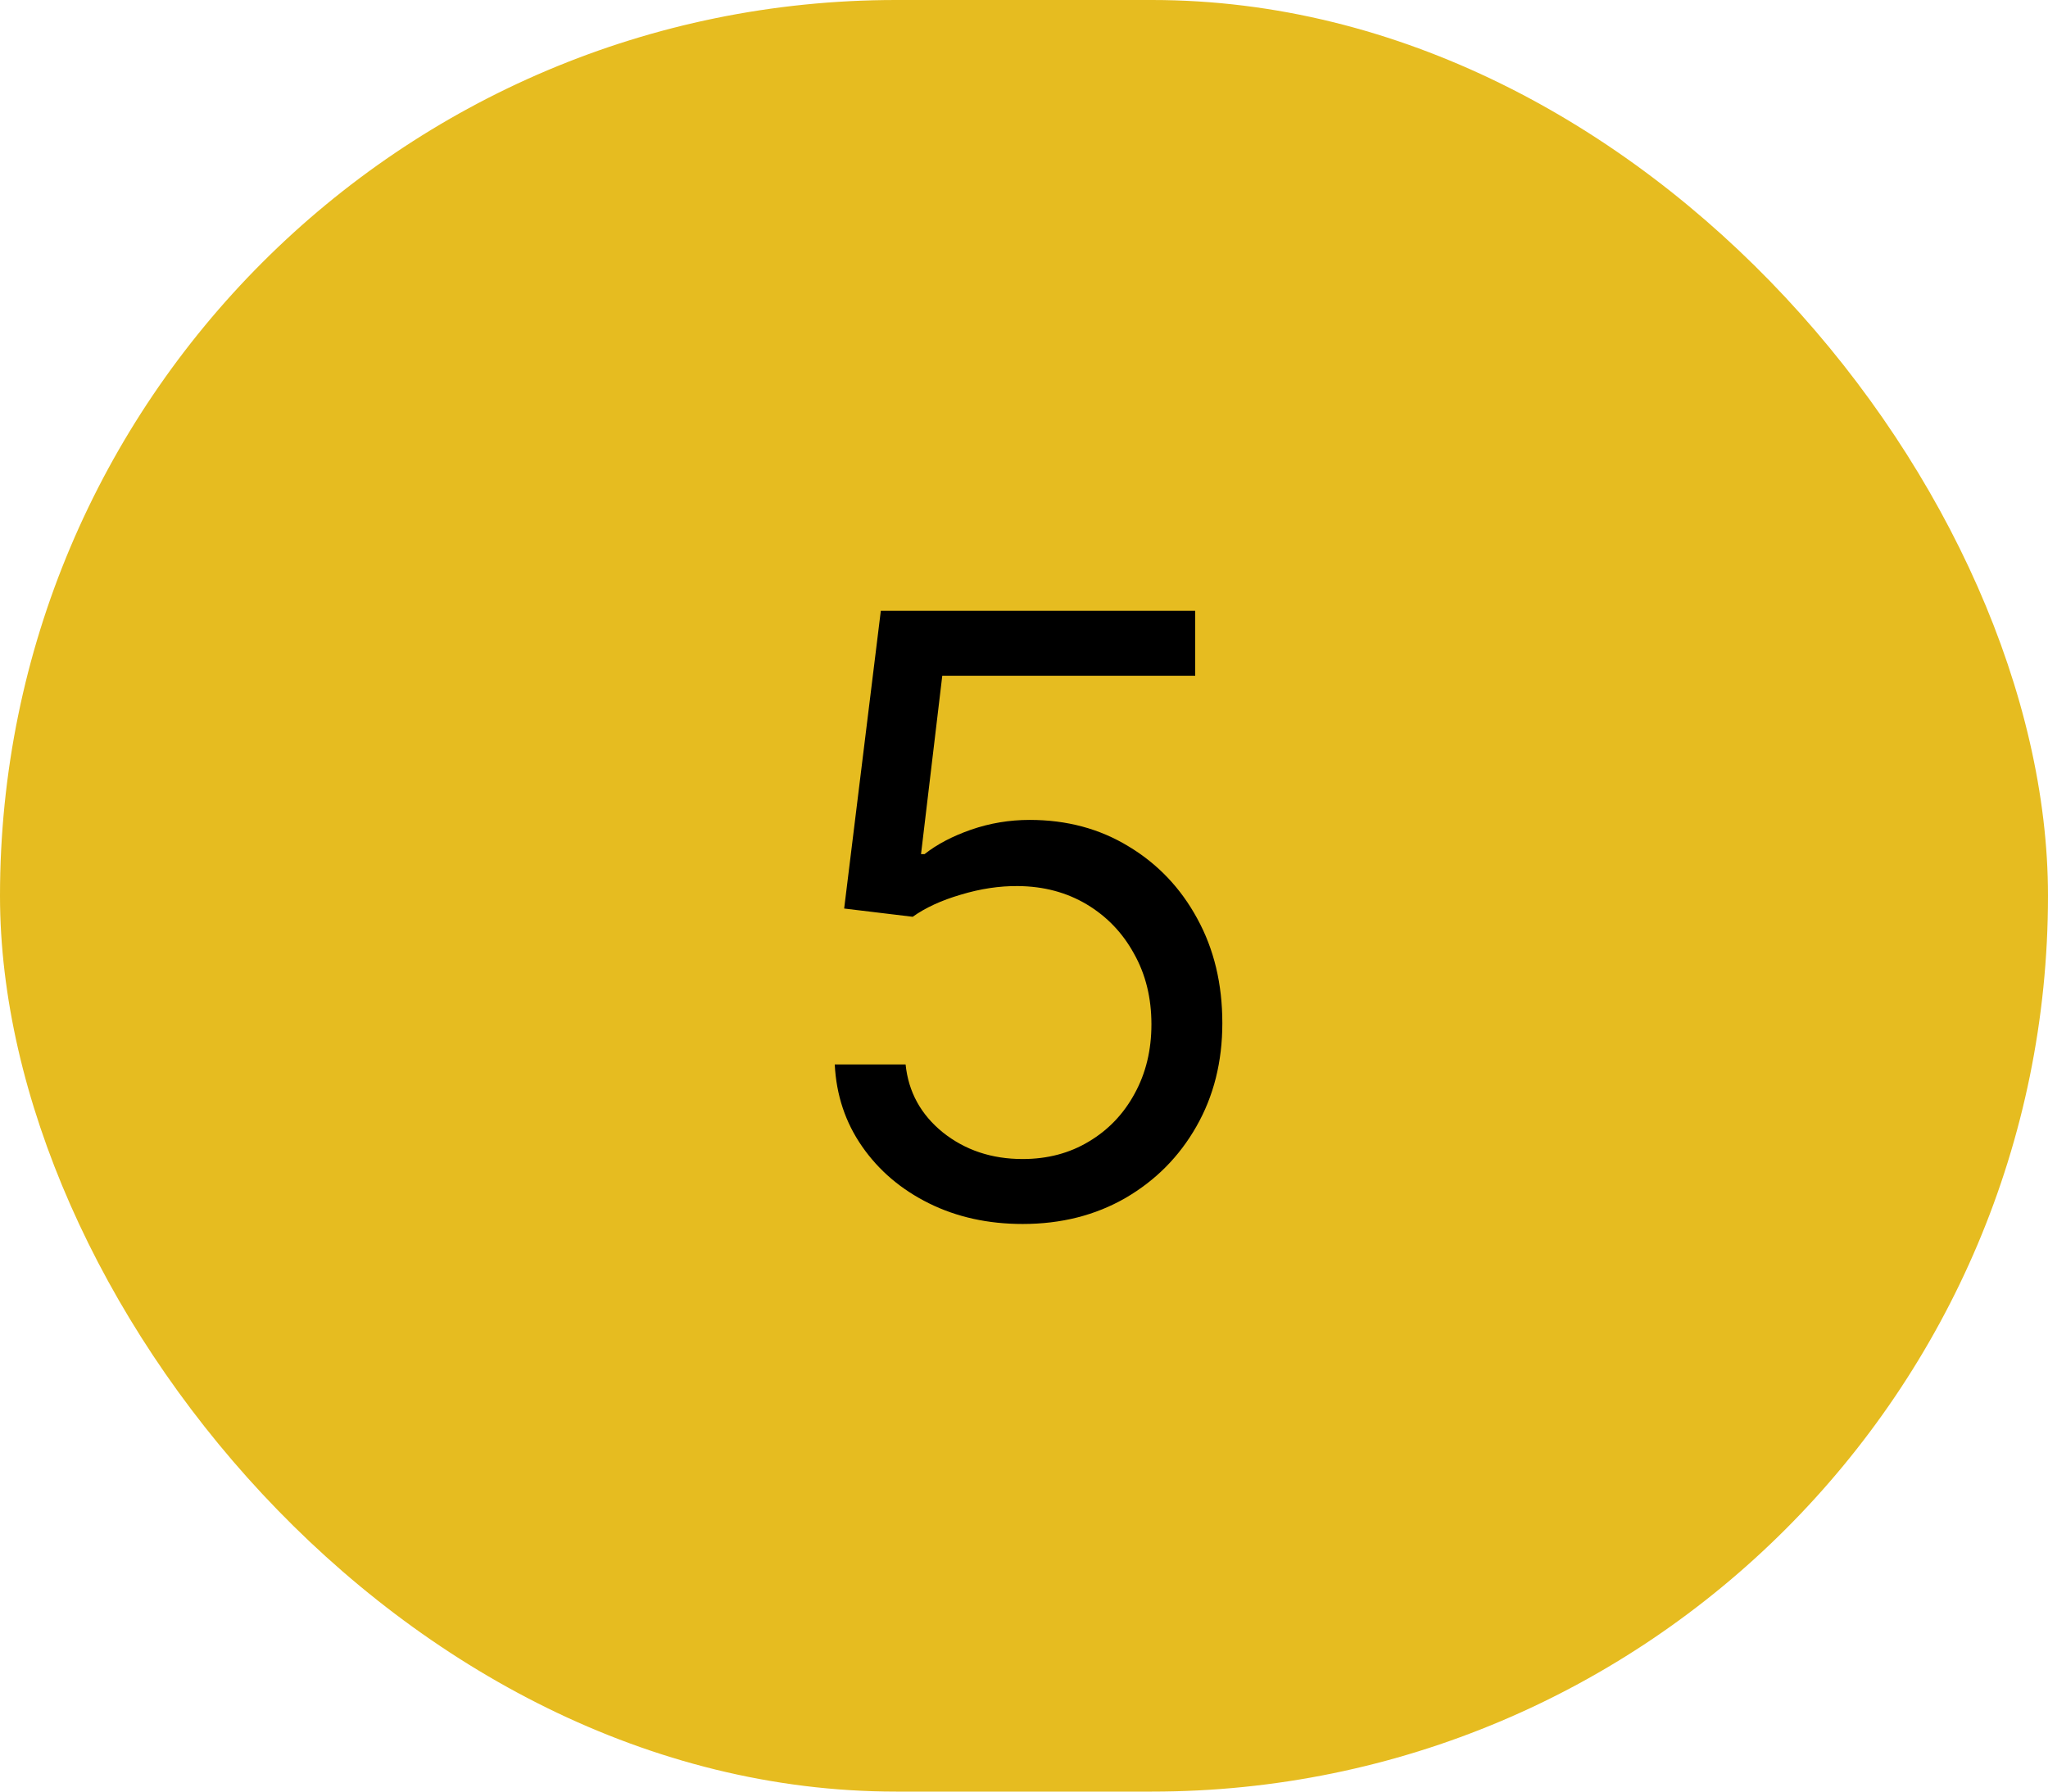 <svg width="32" height="28" viewBox="0 0 32 28" fill="none" xmlns="http://www.w3.org/2000/svg">
<rect width="32" height="28" rx="14" fill="#E6BC20"/>
<path d="M15.979 19.129C15.437 19.129 14.949 19.021 14.515 18.806C14.081 18.591 13.733 18.295 13.472 17.92C13.21 17.544 13.067 17.116 13.043 16.636H14.15C14.194 17.064 14.387 17.418 14.732 17.698C15.08 17.975 15.495 18.114 15.979 18.114C16.366 18.114 16.711 18.023 17.013 17.841C17.317 17.66 17.556 17.41 17.728 17.093C17.904 16.773 17.991 16.412 17.991 16.009C17.991 15.596 17.901 15.228 17.719 14.905C17.541 14.579 17.294 14.322 16.98 14.134C16.666 13.947 16.308 13.851 15.905 13.848C15.616 13.845 15.319 13.89 15.014 13.982C14.709 14.071 14.458 14.187 14.261 14.328L13.19 14.199L13.763 9.545H18.675V10.561H14.723L14.391 13.349H14.446C14.64 13.195 14.883 13.068 15.175 12.966C15.468 12.865 15.772 12.814 16.089 12.814C16.668 12.814 17.183 12.952 17.636 13.229C18.091 13.503 18.448 13.879 18.707 14.356C18.969 14.833 19.099 15.378 19.099 15.99C19.099 16.593 18.964 17.132 18.693 17.606C18.425 18.077 18.056 18.449 17.585 18.723C17.114 18.994 16.579 19.129 15.979 19.129Z" fill="black"/>
</svg>
